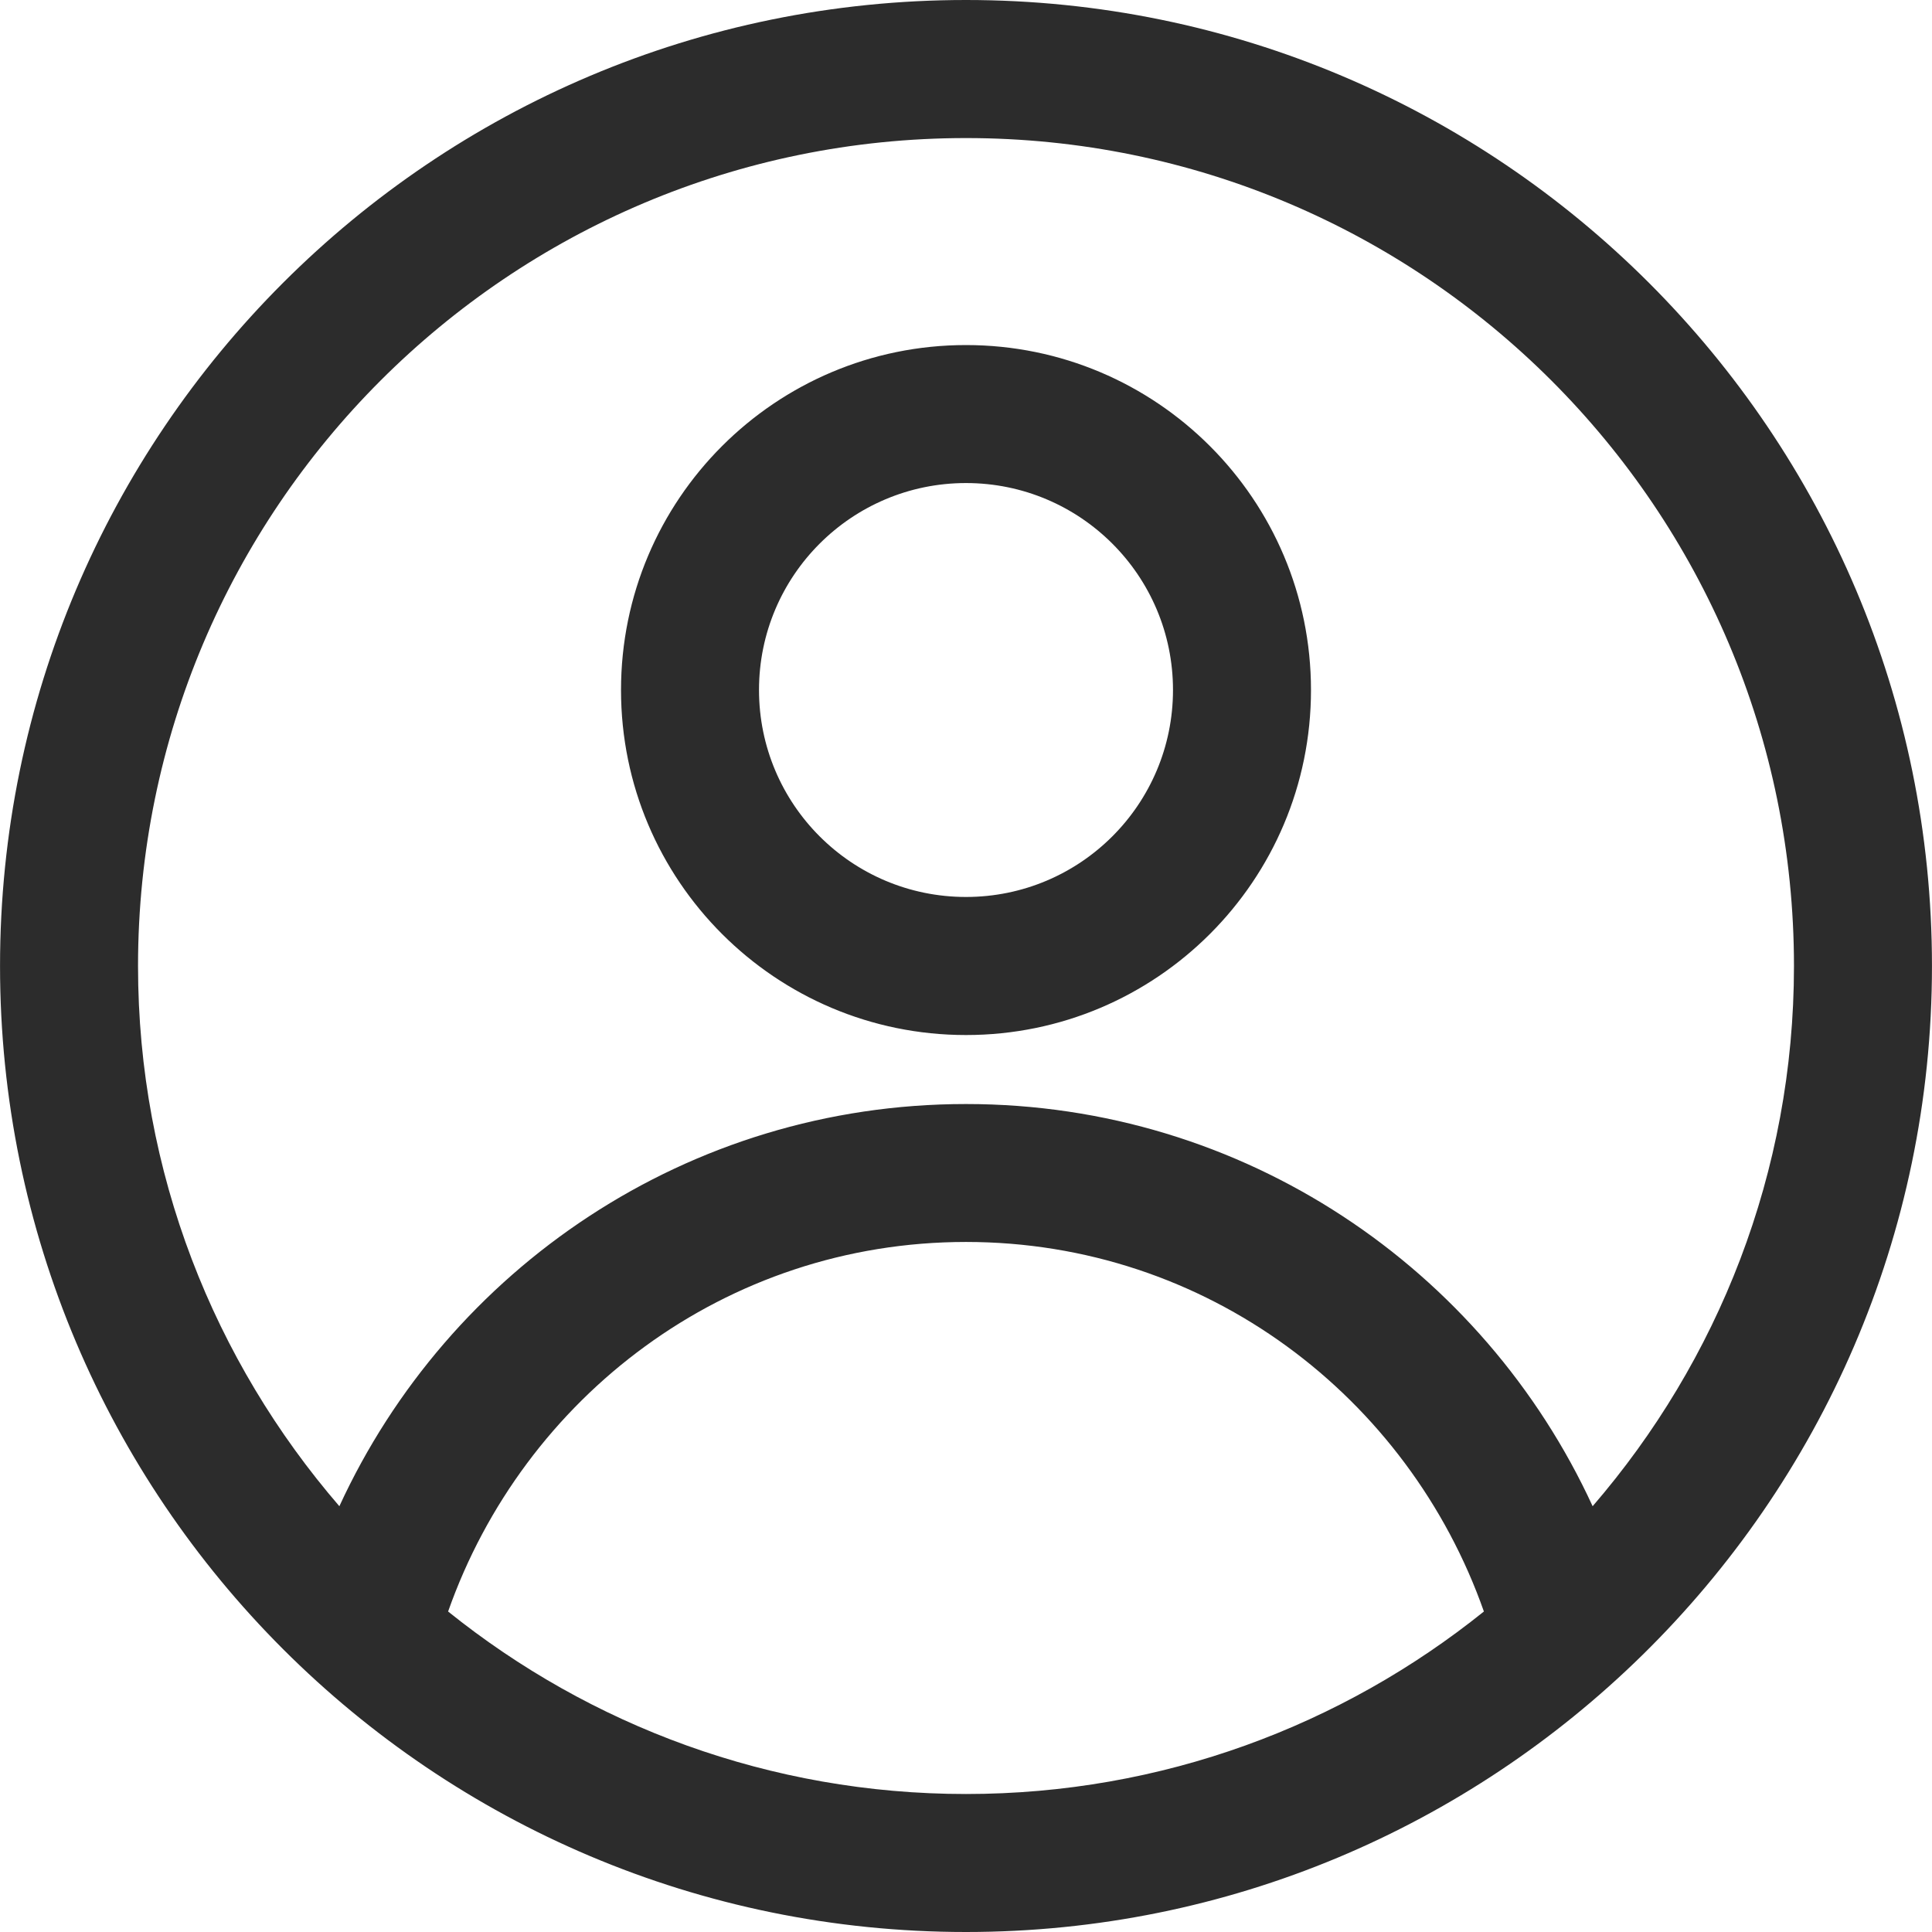 <?xml version="1.0" standalone="no"?><!DOCTYPE svg PUBLIC "-//W3C//DTD SVG 1.1//EN" "http://www.w3.org/Graphics/SVG/1.1/DTD/svg11.dtd"><svg t="1747818320460" class="icon" viewBox="0 0 1024 1024" version="1.1" xmlns="http://www.w3.org/2000/svg" p-id="7380" xmlns:xlink="http://www.w3.org/1999/xlink" width="200" height="200"><path d="M870.314 877.39C777.938 967.975 651.552 1024 512 1024 229.24 1024 0.018 794.742 0.018 511.981 0.018 229.221 229.24 0 512 0s511.982 229.222 511.982 511.982c0 143.21-58.914 272.485-153.668 365.41zM512 950.86c103.932 0 199.307-36.314 274.496-96.728C746.45 740.398 639.447 658.262 512 658.262c-127.447 0-234.451 82.136-274.496 195.87C312.693 914.546 408.068 950.86 512 950.86z m0-877.684c-242.35 0-438.842 196.492-438.842 438.842 0 109.528 40.374 209.4 106.712 286.308C237.724 672.597 364.513 585.158 512 585.158c147.45 0 274.276 87.44 332.13 213.168 66.338-76.87 106.712-176.78 106.712-286.308 0-242.35-196.492-438.842-438.842-438.842z m0 475.412c-101.007 0-182.85-81.88-182.85-182.85 0-101.007 81.843-182.851 182.85-182.851 100.97 0 182.85 81.844 182.85 182.85 0 100.97-81.88 182.851-182.85 182.851z m0-292.561c-60.597 0-109.71 49.114-109.71 109.674 0 60.596 49.113 109.71 109.71 109.71 60.597 0 109.71-49.114 109.71-109.71 0-60.56-49.113-109.674-109.71-109.674z" p-id="7381" fill="#2c2c2c"></path></svg>
